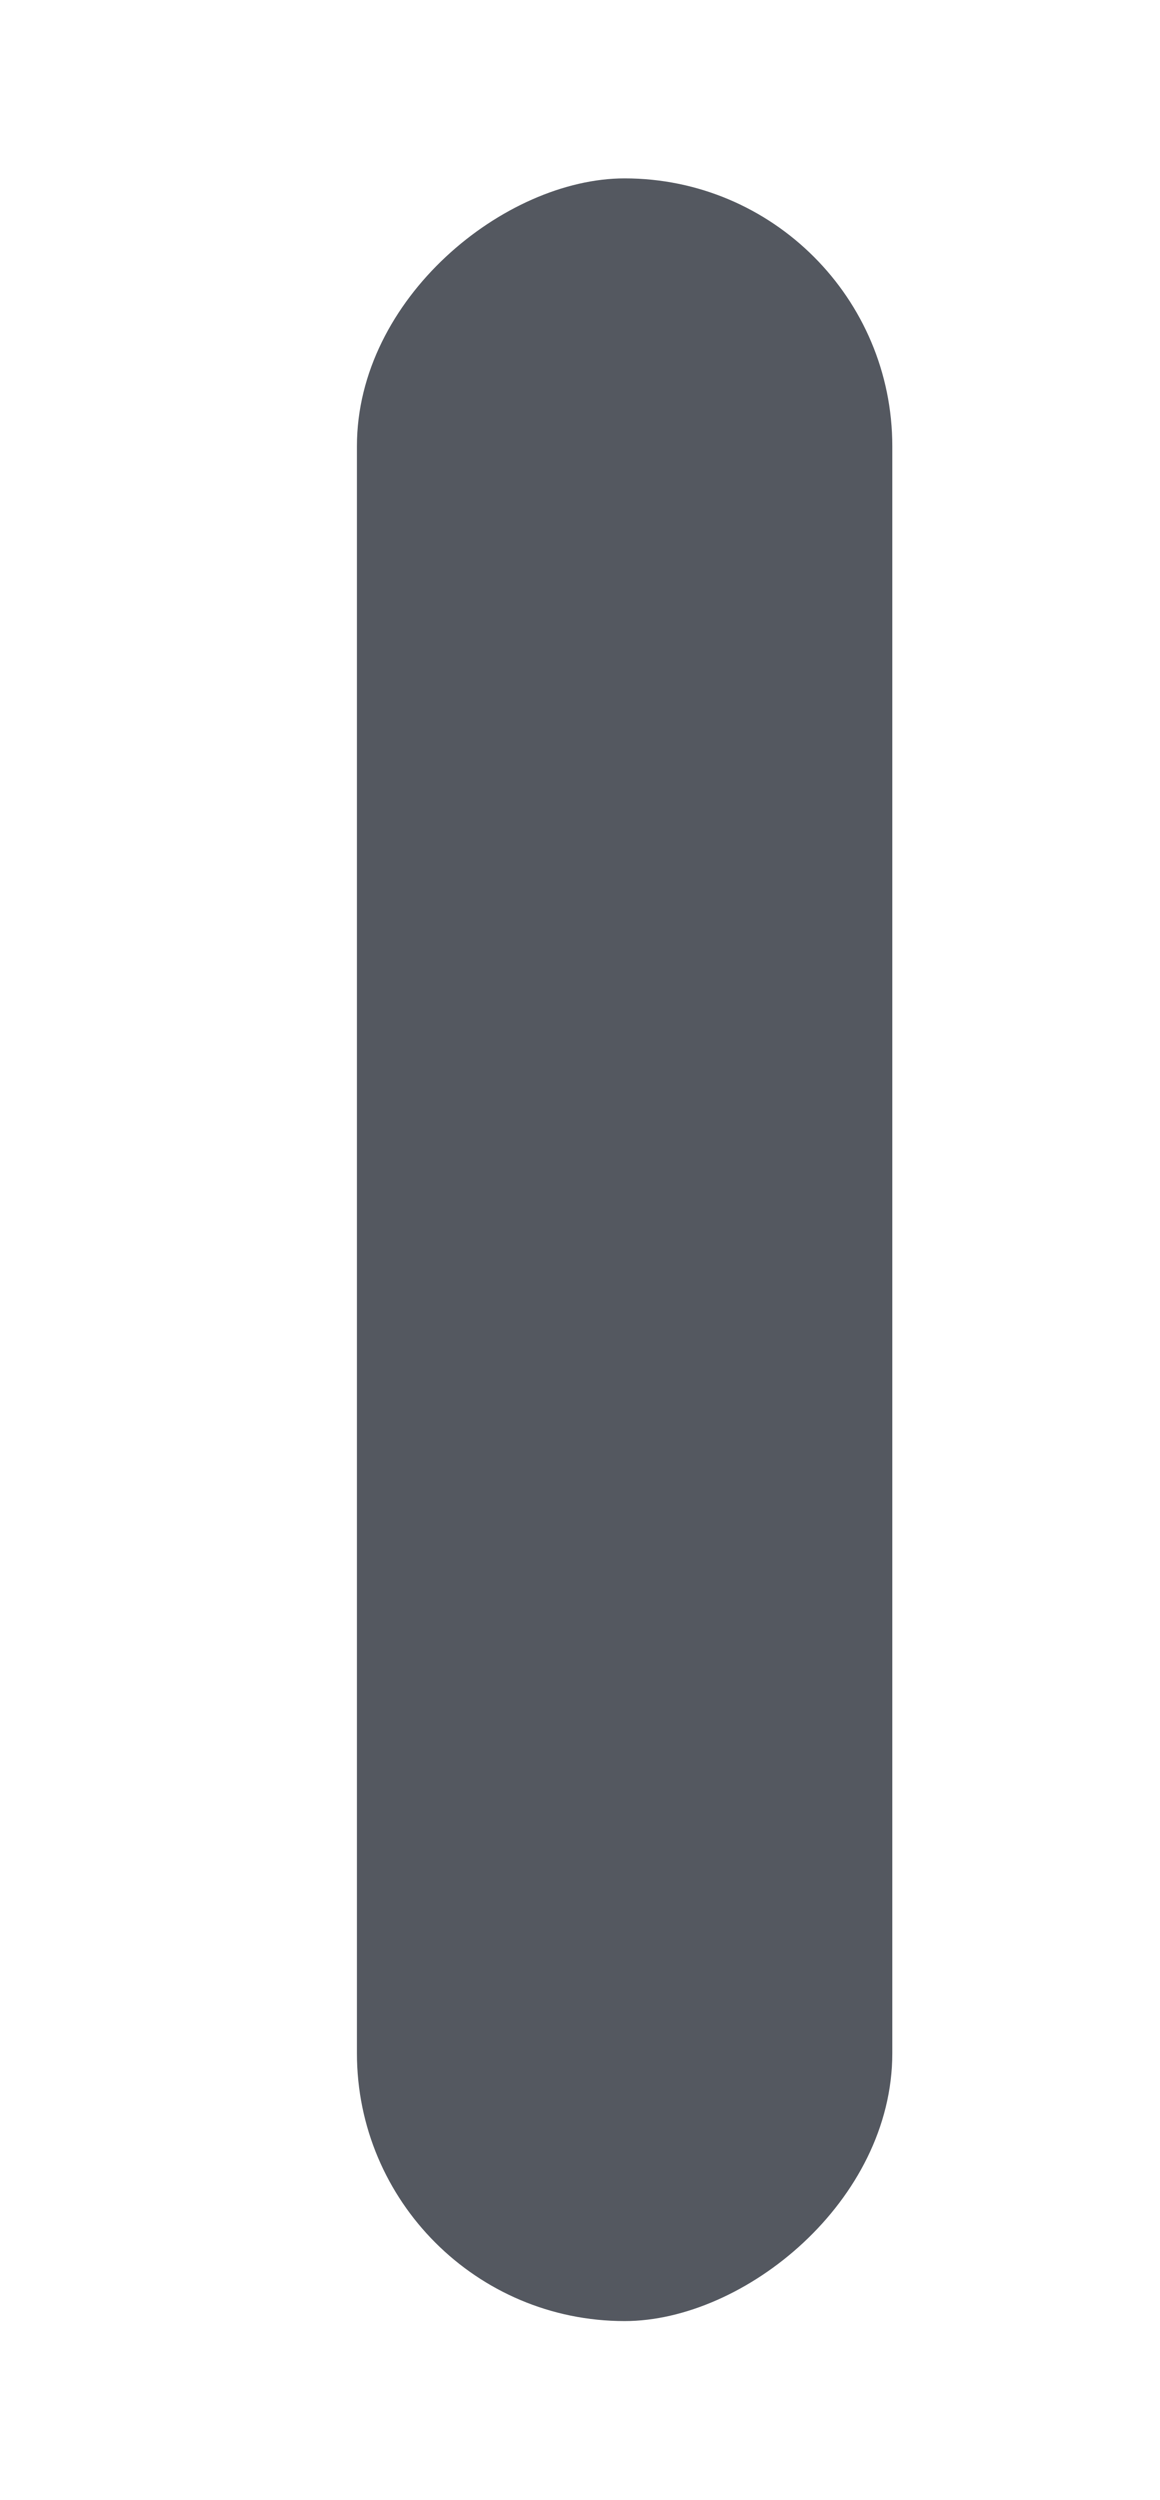 <svg xmlns="http://www.w3.org/2000/svg" width="13" height="28" version="1.1">
    <g transform="translate(-276 -50.362)">
        <g transform="rotate(-90 141.68 142.68)">
            <rect x="206" y="277" width="28" height="13" rx="0" ry="0" fill="none"/>
            <rect x="208" y="281" width="24" height="6" rx="3" ry="3" fill="#545860"/>
        </g>
    </g>
</svg>
